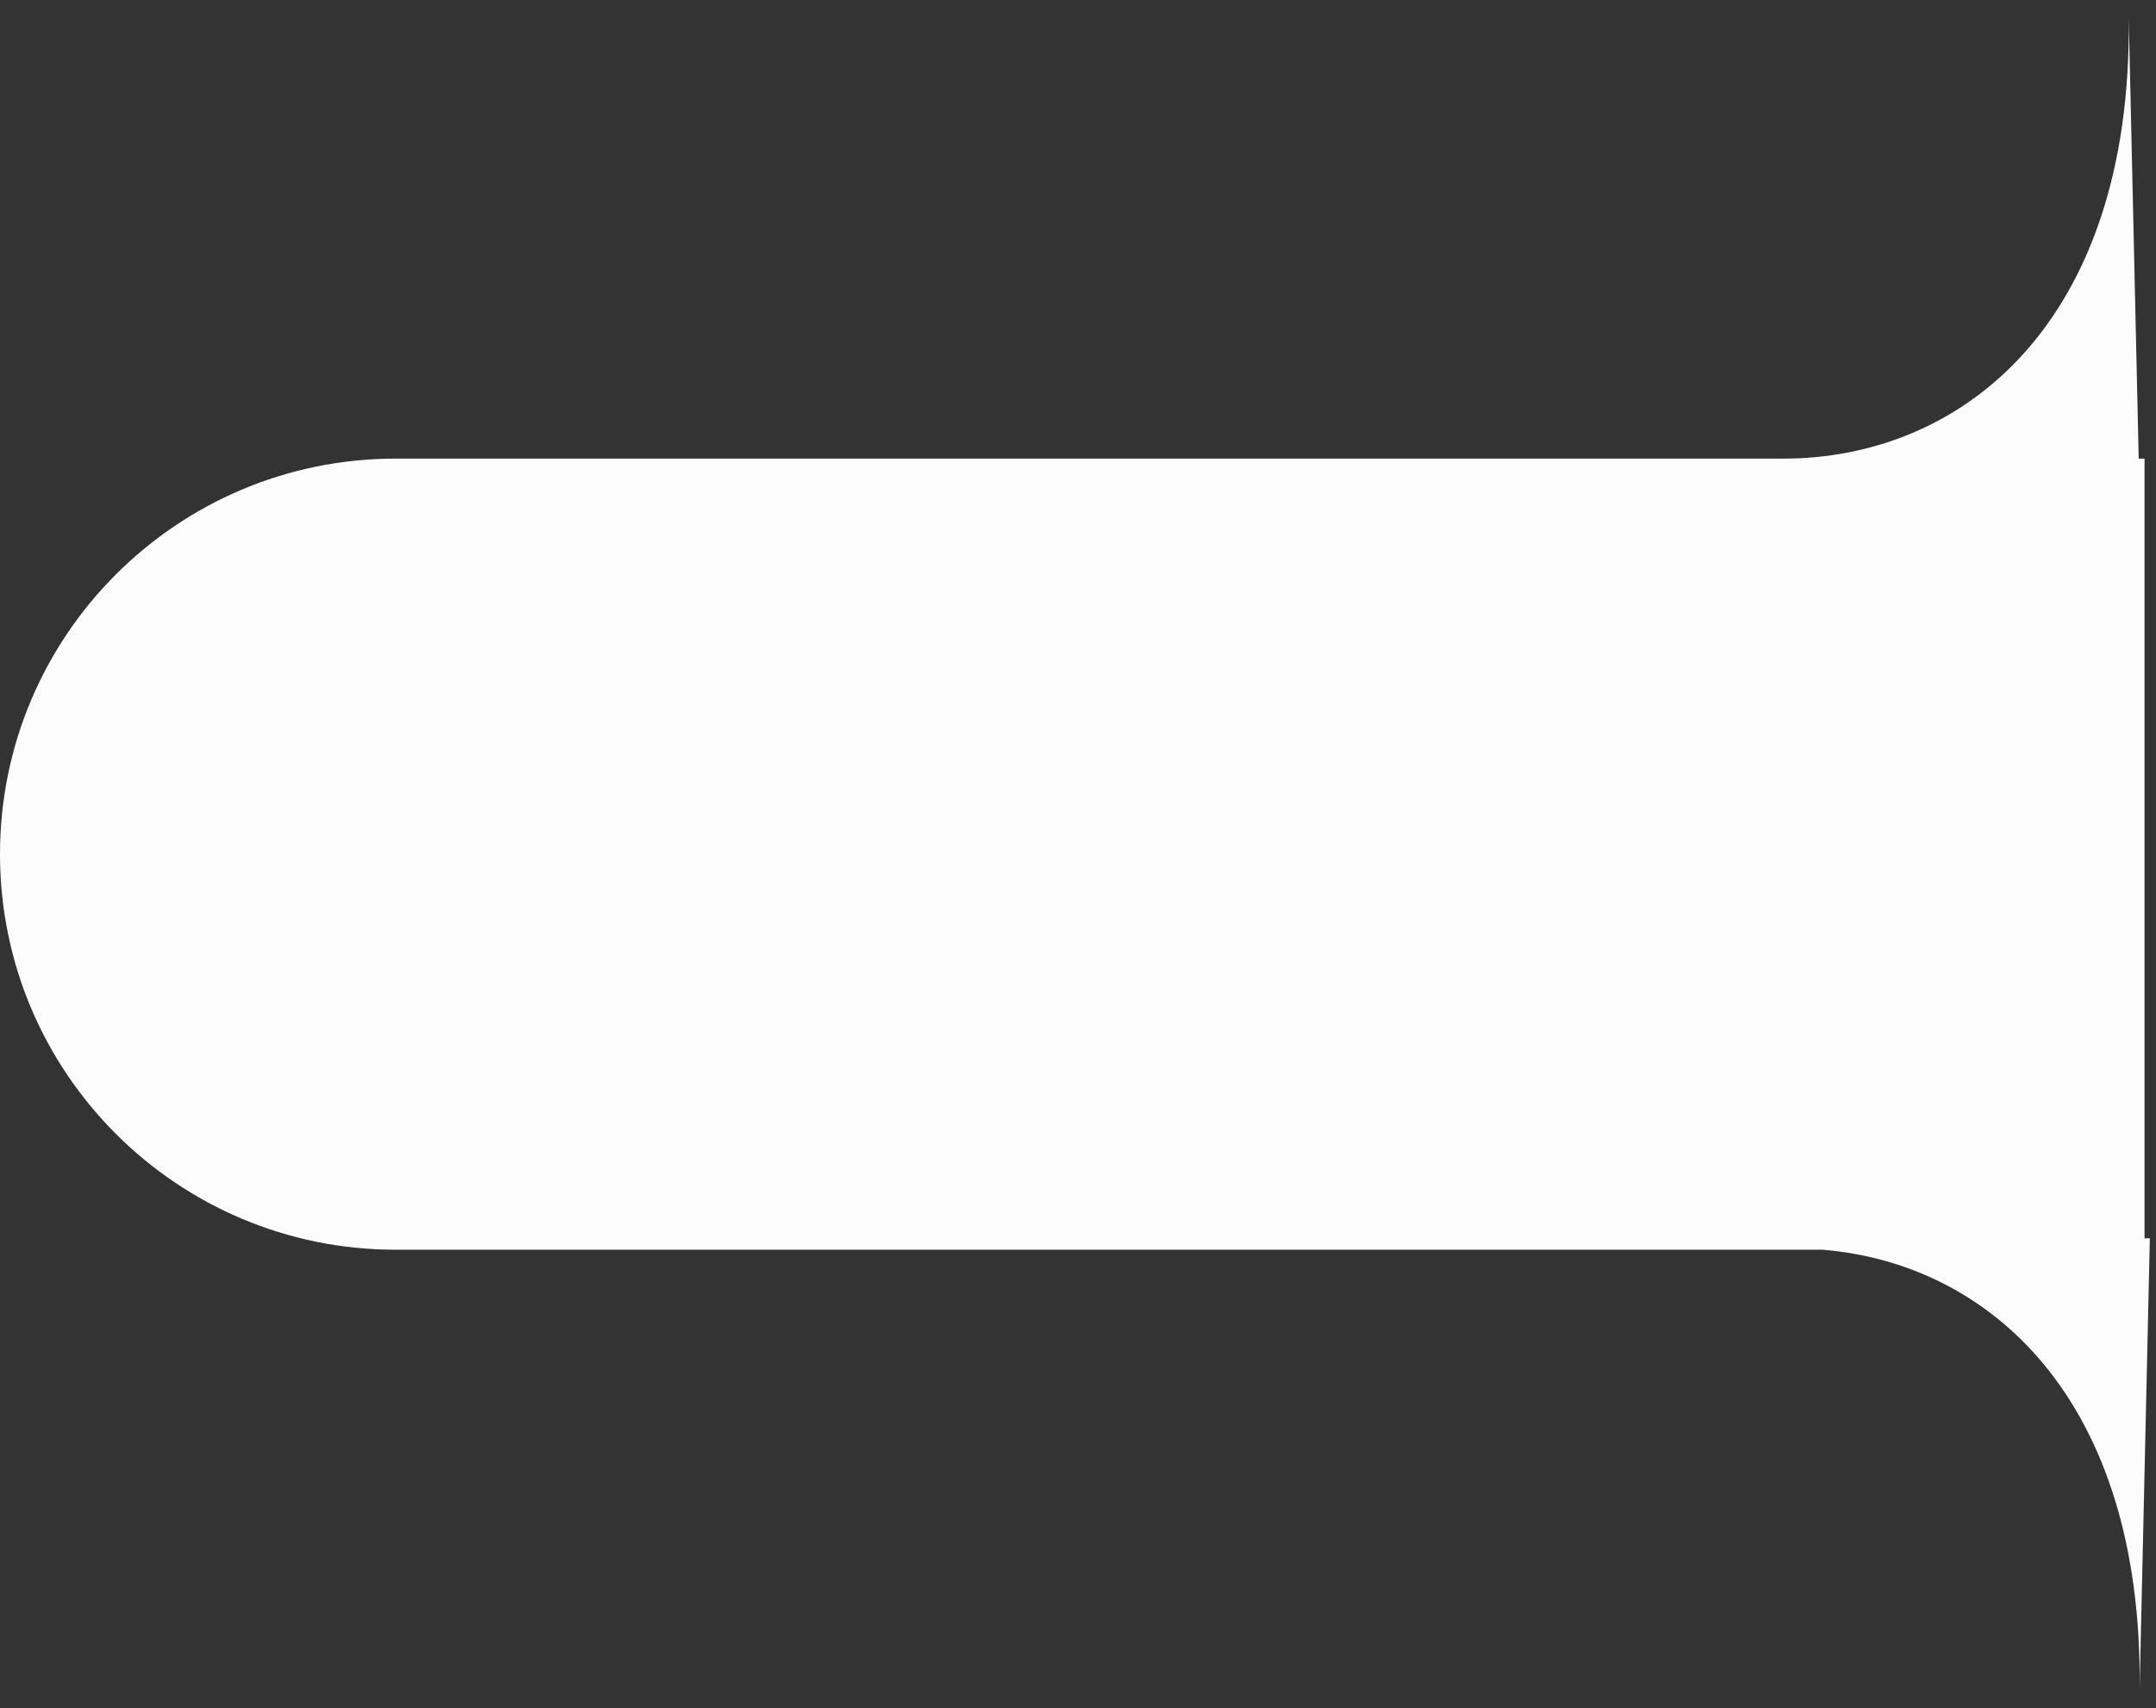 <svg width="188" height="149" viewBox="0 0 188 149" fill="none" xmlns="http://www.w3.org/2000/svg">
<rect x="0" y="0" width="188" height="149" fill="#333333" stroke="none"/>
<path fill-rule="evenodd" clip-rule="evenodd" d="M185.622 1.548C185.941 28.348 170.944 40 155.5 40H34.5C15.446 40 0 55.446 0 74.5C0 93.554 15.446 109 34.5 109H158.916C173.45 110.186 186.875 121.981 186.572 147.352L186.537 148.9C186.554 148.379 186.566 147.863 186.572 147.352L187.463 108L187 108.013V40H186.492L185.622 1.548ZM185.587 0C185.604 0.521 185.616 1.037 185.622 1.548L185.587 0Z" fill="#FCFCFC"/>
</svg>
